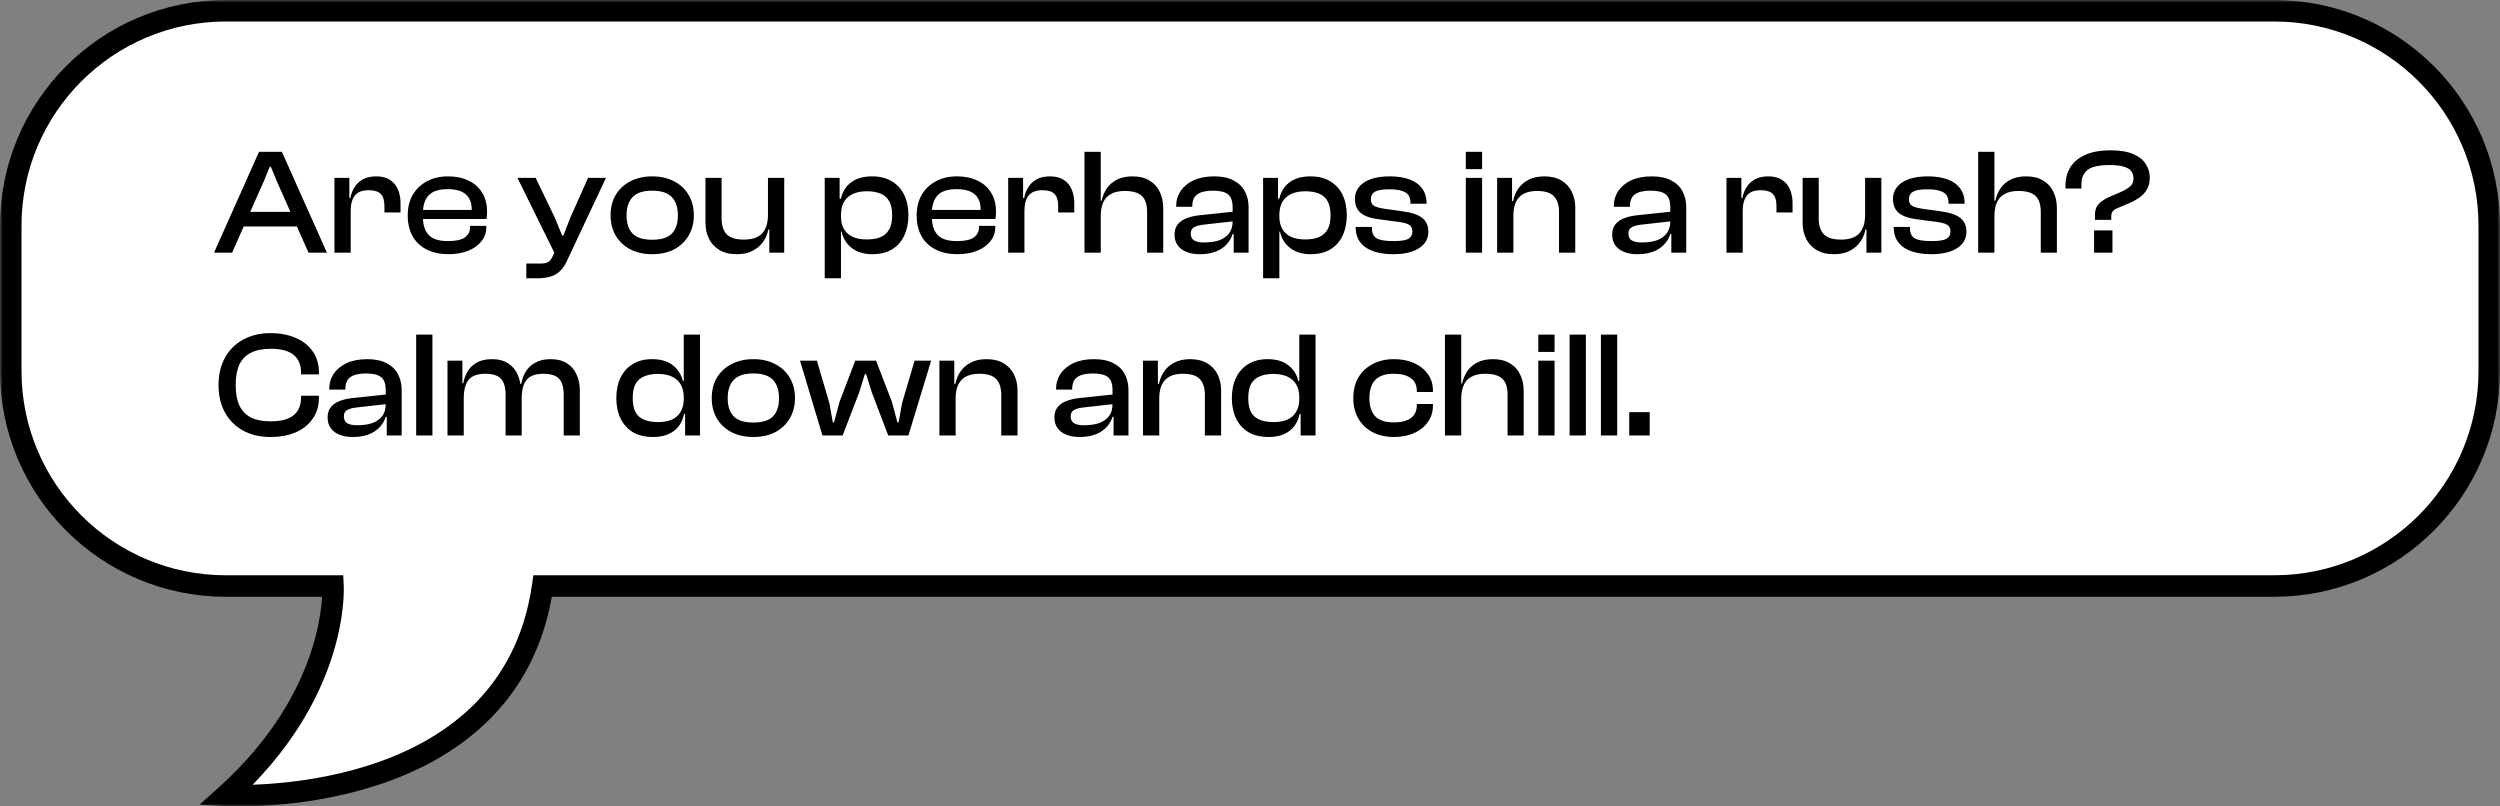 <svg width="465" height="150" viewBox="0 0 465 150" fill="none" xmlns="http://www.w3.org/2000/svg">
<rect x="0" y="0" width="465" height="150" fill="#808080" stroke="none"/>
<mask id="path-1-outside-1_734_6" maskUnits="userSpaceOnUse" x="0" y="0" width="465" height="150" fill="black">
<rect fill="white" width="465" height="150"/>
<path fill-rule="evenodd" clip-rule="evenodd" d="M42 2C19.909 2 2 19.909 2 42V69C2 91.091 19.909 109 42 109H61.937C61.989 110.039 62.668 129.39 42.026 147.947C42.026 147.947 94.893 151.081 100.937 109H423C445.091 109 463 91.091 463 69V42C463 19.909 445.091 2 423 2H42Z"/>
</mask>
<path fill-rule="evenodd" clip-rule="evenodd" d="M42 2C19.909 2 2 19.909 2 42V69C2 91.091 19.909 109 42 109H61.937C61.989 110.039 62.668 129.39 42.026 147.947C42.026 147.947 94.893 151.081 100.937 109H423C445.091 109 463 91.091 463 69V42C463 19.909 445.091 2 423 2H42Z" fill="white"/>
<path d="M61.937 109L63.934 108.9L63.839 107H61.937V109ZM42.026 147.947L40.689 146.46L37.129 149.661L41.908 149.944L42.026 147.947ZM100.937 109V107H99.204L98.958 108.716L100.937 109ZM4 42C4 21.013 21.013 4 42 4V0C18.804 0 0 18.804 0 42H4ZM4 69V42H0V69H4ZM42 107C21.013 107 4 89.987 4 69H0C0 92.196 18.804 111 42 111V107ZM61.937 107H42V111H61.937V107ZM43.363 149.435C64.606 130.338 64.004 110.301 63.934 108.9L59.939 109.1C59.973 109.778 60.73 128.443 40.689 146.46L43.363 149.435ZM98.958 108.716C96.085 128.713 82.17 138.003 68.605 142.349C61.815 144.525 55.185 145.428 50.237 145.785C47.768 145.962 45.729 146.003 44.314 146C43.607 145.998 43.056 145.985 42.686 145.973C42.501 145.967 42.362 145.961 42.27 145.957C42.225 145.955 42.191 145.953 42.17 145.952C42.159 145.952 42.152 145.951 42.148 145.951C42.145 145.951 42.144 145.951 42.144 145.951C42.143 145.951 42.143 145.951 42.143 145.951C42.144 145.951 42.144 145.951 42.026 147.947C41.908 149.944 41.909 149.944 41.91 149.944C41.91 149.944 41.912 149.944 41.913 149.944C41.916 149.944 41.919 149.945 41.923 149.945C41.932 149.945 41.944 149.946 41.959 149.947C41.988 149.948 42.031 149.95 42.085 149.953C42.194 149.958 42.352 149.965 42.556 149.971C42.963 149.984 43.554 149.998 44.305 150C45.804 150.003 47.943 149.96 50.525 149.774C55.678 149.403 62.643 148.46 69.825 146.159C84.205 141.551 99.745 131.367 102.917 109.284L98.958 108.716ZM423 107H100.937V111H423V107ZM461 69C461 89.987 443.987 107 423 107V111C446.196 111 465 92.196 465 69H461ZM461 42V69H465V42H461ZM423 4C443.987 4 461 21.013 461 42H465C465 18.804 446.196 0 423 0V4ZM42 4H423V0H42V4Z" fill="black" mask="url(#path-1-outside-1_734_6)"/>
<path d="M43.166 47H39.806L48.178 28.24H52.434L60.806 47H57.39L51.482 33.7L50.39 31.04H50.166L49.074 33.7L43.166 47ZM56.466 42.128H43.95V39.412H56.466V42.128ZM65.23 47H62.206V33.084H64.978V37.032L65.23 37.172V47ZM65.23 39.188H64.558V36.836H65.174C65.305 36.071 65.566 35.389 65.958 34.792C66.35 34.176 66.873 33.691 67.526 33.336C68.198 32.981 69.01 32.804 69.962 32.804C71.026 32.804 71.894 33.028 72.566 33.476C73.238 33.924 73.724 34.521 74.022 35.268C74.34 36.015 74.498 36.827 74.498 37.704V39.524H71.502V38.292C71.502 37.284 71.278 36.547 70.83 36.08C70.382 35.613 69.635 35.38 68.59 35.38C67.395 35.38 66.537 35.707 66.014 36.36C65.492 37.013 65.23 37.956 65.23 39.188ZM83.398 47.28C81.886 47.28 80.56 47 79.422 46.44C78.283 45.88 77.396 45.059 76.762 43.976C76.146 42.893 75.838 41.587 75.838 40.056C75.838 38.6 76.146 37.331 76.762 36.248C77.396 35.165 78.274 34.325 79.394 33.728C80.514 33.112 81.83 32.804 83.342 32.804C84.779 32.804 86.039 33.065 87.122 33.588C88.223 34.092 89.072 34.839 89.67 35.828C90.286 36.799 90.594 37.993 90.594 39.412C90.594 39.655 90.584 39.888 90.566 40.112C90.547 40.317 90.519 40.523 90.482 40.728H77.77V39.048H88.494L87.71 40.084C87.728 39.897 87.738 39.72 87.738 39.552C87.738 39.365 87.738 39.179 87.738 38.992C87.738 37.704 87.364 36.752 86.618 36.136C85.89 35.501 84.779 35.184 83.286 35.184C81.624 35.184 80.439 35.567 79.73 36.332C79.02 37.097 78.666 38.199 78.666 39.636V40.364C78.666 41.82 79.02 42.931 79.73 43.696C80.439 44.461 81.634 44.844 83.314 44.844C84.77 44.844 85.815 44.62 86.45 44.172C87.103 43.705 87.43 43.061 87.43 42.24V42.016H90.454V42.268C90.454 43.257 90.146 44.135 89.53 44.9C88.932 45.647 88.102 46.235 87.038 46.664C85.992 47.075 84.779 47.28 83.398 47.28ZM99.884 51.76H97.896V49.016H100.612C101.228 49.016 101.685 48.913 101.984 48.708C102.301 48.521 102.562 48.195 102.768 47.728L103.636 45.852L103.3 47.392L96.244 33.084H99.632L103.188 40.476L104.56 43.808H104.784L106.1 40.448L109.376 33.084H112.708L105.456 48.512C105.082 49.333 104.644 49.977 104.14 50.444C103.636 50.929 103.038 51.265 102.348 51.452C101.657 51.657 100.836 51.76 99.884 51.76ZM121.299 47.28C119.768 47.28 118.415 46.981 117.239 46.384C116.081 45.768 115.176 44.919 114.523 43.836C113.888 42.735 113.571 41.475 113.571 40.056C113.571 38.6 113.888 37.331 114.523 36.248C115.176 35.165 116.081 34.325 117.239 33.728C118.415 33.112 119.768 32.804 121.299 32.804C122.867 32.804 124.229 33.112 125.387 33.728C126.544 34.325 127.44 35.165 128.075 36.248C128.728 37.331 129.055 38.6 129.055 40.056C129.055 41.475 128.728 42.735 128.075 43.836C127.44 44.919 126.544 45.768 125.387 46.384C124.229 46.981 122.867 47.28 121.299 47.28ZM121.299 44.592C122.997 44.592 124.22 44.209 124.967 43.444C125.713 42.66 126.087 41.531 126.087 40.056C126.087 38.581 125.713 37.452 124.967 36.668C124.22 35.865 122.997 35.464 121.299 35.464C119.619 35.464 118.405 35.865 117.659 36.668C116.912 37.452 116.539 38.581 116.539 40.056C116.539 41.531 116.912 42.66 117.659 43.444C118.405 44.209 119.619 44.592 121.299 44.592ZM137.045 47.28C135.738 47.28 134.656 47.019 133.797 46.496C132.938 45.973 132.294 45.273 131.865 44.396C131.436 43.519 131.221 42.539 131.221 41.456V33.084H134.217V40.644C134.217 41.932 134.534 42.912 135.169 43.584C135.822 44.237 136.886 44.564 138.361 44.564C139.91 44.564 141.04 44.181 141.749 43.416C142.477 42.632 142.841 41.484 142.841 39.972L143.373 39.944L143.541 42.688H142.897C142.766 43.472 142.468 44.209 142.001 44.9C141.534 45.591 140.89 46.16 140.069 46.608C139.266 47.056 138.258 47.28 137.045 47.28ZM145.865 47H143.093V42.632L142.841 42.492V33.084H145.865V47ZM162.246 47.28C160.696 47.28 159.427 46.897 158.438 46.132C157.448 45.367 156.814 44.349 156.534 43.08H155.89V40.28H156.422C156.422 41.213 156.618 42.007 157.01 42.66C157.402 43.295 157.952 43.771 158.662 44.088C159.39 44.387 160.239 44.536 161.21 44.536C162.218 44.536 163.067 44.396 163.758 44.116C164.467 43.817 165.008 43.341 165.382 42.688C165.755 42.035 165.942 41.157 165.942 40.056C165.942 38.936 165.755 38.049 165.382 37.396C165.008 36.743 164.467 36.276 163.758 35.996C163.067 35.716 162.236 35.576 161.266 35.576C159.716 35.576 158.522 35.949 157.682 36.696C156.842 37.424 156.422 38.535 156.422 40.028H155.89L155.694 36.948H156.422C156.702 35.66 157.327 34.652 158.298 33.924C159.287 33.177 160.594 32.804 162.218 32.804C163.655 32.804 164.878 33.112 165.886 33.728C166.894 34.325 167.659 35.165 168.182 36.248C168.704 37.331 168.966 38.6 168.966 40.056C168.966 41.475 168.704 42.735 168.182 43.836C167.678 44.919 166.922 45.768 165.914 46.384C164.924 46.981 163.702 47.28 162.246 47.28ZM156.422 51.76H153.398V33.084H156.17V37.452L156.422 37.816V51.76ZM178.062 47.28C176.55 47.28 175.224 47 174.086 46.44C172.947 45.88 172.06 45.059 171.426 43.976C170.81 42.893 170.502 41.587 170.502 40.056C170.502 38.6 170.81 37.331 171.426 36.248C172.06 35.165 172.938 34.325 174.058 33.728C175.178 33.112 176.494 32.804 178.006 32.804C179.443 32.804 180.703 33.065 181.786 33.588C182.887 34.092 183.736 34.839 184.334 35.828C184.95 36.799 185.258 37.993 185.258 39.412C185.258 39.655 185.248 39.888 185.23 40.112C185.211 40.317 185.183 40.523 185.146 40.728H172.434V39.048H183.158L182.374 40.084C182.392 39.897 182.402 39.72 182.402 39.552C182.402 39.365 182.402 39.179 182.402 38.992C182.402 37.704 182.028 36.752 181.282 36.136C180.554 35.501 179.443 35.184 177.95 35.184C176.288 35.184 175.103 35.567 174.394 36.332C173.684 37.097 173.33 38.199 173.33 39.636V40.364C173.33 41.82 173.684 42.931 174.394 43.696C175.103 44.461 176.298 44.844 177.978 44.844C179.434 44.844 180.479 44.62 181.114 44.172C181.767 43.705 182.094 43.061 182.094 42.24V42.016H185.118V42.268C185.118 43.257 184.81 44.135 184.194 44.9C183.596 45.647 182.766 46.235 181.702 46.664C180.656 47.075 179.443 47.28 178.062 47.28ZM190.547 47H187.523V33.084H190.295V37.032L190.547 37.172V47ZM190.547 39.188H189.875V36.836H190.491C190.621 36.071 190.883 35.389 191.275 34.792C191.667 34.176 192.189 33.691 192.843 33.336C193.515 32.981 194.327 32.804 195.279 32.804C196.343 32.804 197.211 33.028 197.883 33.476C198.555 33.924 199.04 34.521 199.339 35.268C199.656 36.015 199.815 36.827 199.815 37.704V39.524H196.819V38.292C196.819 37.284 196.595 36.547 196.147 36.08C195.699 35.613 194.952 35.38 193.907 35.38C192.712 35.38 191.853 35.707 191.331 36.36C190.808 37.013 190.547 37.956 190.547 39.188ZM216.358 47H213.362V39.44C213.362 38.04 213.035 37.041 212.382 36.444C211.729 35.828 210.674 35.52 209.218 35.52C208.117 35.52 207.239 35.716 206.586 36.108C205.933 36.481 205.457 37.023 205.158 37.732C204.878 38.423 204.738 39.263 204.738 40.252L204.15 40.28L204.29 37.34H204.906C205.074 36.556 205.373 35.819 205.802 35.128C206.25 34.437 206.875 33.877 207.678 33.448C208.481 33.019 209.47 32.804 210.646 32.804C211.915 32.804 212.97 33.065 213.81 33.588C214.669 34.092 215.303 34.792 215.714 35.688C216.143 36.565 216.358 37.573 216.358 38.712V47ZM204.738 47H201.714V28.24H204.738V47ZM232.237 47H229.465V43.416L229.269 43.332V38.572C229.269 37.415 228.989 36.612 228.429 36.164C227.888 35.697 226.945 35.464 225.601 35.464C224.313 35.464 223.352 35.688 222.717 36.136C222.083 36.584 221.765 37.321 221.765 38.348V38.46H218.769V38.348C218.769 37.284 219.049 36.341 219.609 35.52C220.169 34.68 220.972 34.017 222.017 33.532C223.081 33.047 224.351 32.804 225.825 32.804C227.3 32.804 228.504 33.056 229.437 33.56C230.389 34.045 231.089 34.717 231.537 35.576C232.004 36.435 232.237 37.424 232.237 38.544V47ZM223.165 47.28C221.728 47.28 220.58 46.963 219.721 46.328C218.881 45.675 218.461 44.779 218.461 43.64C218.461 42.912 218.639 42.305 218.993 41.82C219.367 41.316 219.889 40.924 220.561 40.644C221.233 40.364 222.027 40.168 222.941 40.056L229.549 39.356V41.148L223.809 41.792C223.025 41.885 222.437 42.053 222.045 42.296C221.672 42.52 221.485 42.903 221.485 43.444C221.485 44.004 221.681 44.424 222.073 44.704C222.484 44.965 223.119 45.096 223.977 45.096C225.041 45.096 225.965 44.965 226.749 44.704C227.533 44.424 228.149 43.995 228.597 43.416C229.045 42.837 229.269 42.091 229.269 41.176L229.661 41.232V43.528H229.269C228.896 44.704 228.177 45.628 227.113 46.3C226.068 46.953 224.752 47.28 223.165 47.28ZM243.785 47.28C242.235 47.28 240.966 46.897 239.977 46.132C238.987 45.367 238.353 44.349 238.073 43.08H237.429V40.28H237.961C237.961 41.213 238.157 42.007 238.549 42.66C238.941 43.295 239.491 43.771 240.201 44.088C240.929 44.387 241.778 44.536 242.749 44.536C243.757 44.536 244.606 44.396 245.297 44.116C246.006 43.817 246.547 43.341 246.921 42.688C247.294 42.035 247.481 41.157 247.481 40.056C247.481 38.936 247.294 38.049 246.921 37.396C246.547 36.743 246.006 36.276 245.297 35.996C244.606 35.716 243.775 35.576 242.805 35.576C241.255 35.576 240.061 35.949 239.221 36.696C238.381 37.424 237.961 38.535 237.961 40.028H237.429L237.233 36.948H237.961C238.241 35.66 238.866 34.652 239.837 33.924C240.826 33.177 242.133 32.804 243.757 32.804C245.194 32.804 246.417 33.112 247.425 33.728C248.433 34.325 249.198 35.165 249.721 36.248C250.243 37.331 250.505 38.6 250.505 40.056C250.505 41.475 250.243 42.735 249.721 43.836C249.217 44.919 248.461 45.768 247.453 46.384C246.463 46.981 245.241 47.28 243.785 47.28ZM237.961 51.76H234.937V33.084H237.709V37.452L237.961 37.816V51.76ZM259.181 47.28C256.941 47.28 255.205 46.851 253.973 45.992C252.759 45.133 252.153 43.901 252.153 42.296V42.212H255.177V42.436C255.177 43.351 255.475 43.985 256.073 44.34C256.689 44.676 257.725 44.844 259.181 44.844C260.543 44.844 261.467 44.704 261.953 44.424C262.457 44.125 262.709 43.668 262.709 43.052C262.709 42.473 262.513 42.063 262.121 41.82C261.747 41.577 261.057 41.391 260.049 41.26L256.241 40.756C254.915 40.588 253.879 40.215 253.133 39.636C252.386 39.039 252.013 38.152 252.013 36.976C252.013 36.155 252.255 35.436 252.741 34.82C253.226 34.185 253.954 33.691 254.925 33.336C255.895 32.981 257.09 32.804 258.509 32.804C259.927 32.804 261.141 32.991 262.149 33.364C263.175 33.737 263.959 34.297 264.501 35.044C265.061 35.791 265.341 36.715 265.341 37.816V37.9H262.345V37.732C262.345 37.191 262.233 36.733 262.009 36.36C261.785 35.987 261.383 35.707 260.805 35.52C260.245 35.315 259.451 35.212 258.425 35.212C257.137 35.212 256.241 35.361 255.737 35.66C255.233 35.959 254.981 36.435 254.981 37.088C254.981 37.629 255.167 38.021 255.541 38.264C255.914 38.507 256.614 38.703 257.641 38.852L260.861 39.3C262.503 39.505 263.717 39.907 264.501 40.504C265.285 41.101 265.677 41.979 265.677 43.136C265.677 43.995 265.406 44.741 264.865 45.376C264.323 45.992 263.567 46.468 262.597 46.804C261.626 47.121 260.487 47.28 259.181 47.28ZM275.668 47H272.644V33.084H275.668V47ZM275.668 31.46H272.644V28.24H275.668V31.46ZM293 47H289.976V39.44C289.976 38.133 289.659 37.153 289.024 36.5C288.408 35.847 287.372 35.52 285.916 35.52C284.404 35.52 283.284 35.912 282.556 36.696C281.847 37.461 281.492 38.6 281.492 40.112L280.96 40.14L280.82 37.396H281.436C281.585 36.612 281.884 35.875 282.332 35.184C282.799 34.475 283.433 33.905 284.236 33.476C285.057 33.028 286.056 32.804 287.232 32.804C288.52 32.804 289.593 33.065 290.452 33.588C291.311 34.111 291.945 34.811 292.356 35.688C292.785 36.565 293 37.545 293 38.628V47ZM281.492 47H278.468V33.084H281.24V37.452L281.492 37.592V47ZM313.64 47H310.868V43.416L310.672 43.332V38.572C310.672 37.415 310.392 36.612 309.832 36.164C309.29 35.697 308.348 35.464 307.004 35.464C305.716 35.464 304.754 35.688 304.12 36.136C303.485 36.584 303.168 37.321 303.168 38.348V38.46H300.172V38.348C300.172 37.284 300.452 36.341 301.012 35.52C301.572 34.68 302.374 34.017 303.42 33.532C304.484 33.047 305.753 32.804 307.228 32.804C308.702 32.804 309.906 33.056 310.84 33.56C311.792 34.045 312.492 34.717 312.94 35.576C313.406 36.435 313.64 37.424 313.64 38.544V47ZM304.568 47.28C303.13 47.28 301.982 46.963 301.124 46.328C300.284 45.675 299.864 44.779 299.864 43.64C299.864 42.912 300.041 42.305 300.396 41.82C300.769 41.316 301.292 40.924 301.964 40.644C302.636 40.364 303.429 40.168 304.344 40.056L310.952 39.356V41.148L305.212 41.792C304.428 41.885 303.84 42.053 303.448 42.296C303.074 42.52 302.888 42.903 302.888 43.444C302.888 44.004 303.084 44.424 303.476 44.704C303.886 44.965 304.521 45.096 305.38 45.096C306.444 45.096 307.368 44.965 308.152 44.704C308.936 44.424 309.552 43.995 310 43.416C310.448 42.837 310.672 42.091 310.672 41.176L311.064 41.232V43.528H310.672C310.298 44.704 309.58 45.628 308.516 46.3C307.47 46.953 306.154 47.28 304.568 47.28ZM324.148 47H321.124V33.084H323.896V37.032L324.148 37.172V47ZM324.148 39.188H323.476V36.836H324.092C324.223 36.071 324.484 35.389 324.876 34.792C325.268 34.176 325.791 33.691 326.444 33.336C327.116 32.981 327.928 32.804 328.88 32.804C329.944 32.804 330.812 33.028 331.484 33.476C332.156 33.924 332.641 34.521 332.94 35.268C333.257 36.015 333.416 36.827 333.416 37.704V39.524H330.42V38.292C330.42 37.284 330.196 36.547 329.748 36.08C329.3 35.613 328.553 35.38 327.508 35.38C326.313 35.38 325.455 35.707 324.932 36.36C324.409 37.013 324.148 37.956 324.148 39.188ZM341.112 47.28C339.805 47.28 338.722 47.019 337.864 46.496C337.005 45.973 336.361 45.273 335.932 44.396C335.502 43.519 335.288 42.539 335.288 41.456V33.084H338.284V40.644C338.284 41.932 338.601 42.912 339.236 43.584C339.889 44.237 340.953 44.564 342.428 44.564C343.977 44.564 345.106 44.181 345.816 43.416C346.544 42.632 346.908 41.484 346.908 39.972L347.44 39.944L347.608 42.688H346.964C346.833 43.472 346.534 44.209 346.068 44.9C345.601 45.591 344.957 46.16 344.136 46.608C343.333 47.056 342.325 47.28 341.112 47.28ZM349.932 47H347.16V42.632L346.908 42.492V33.084H349.932V47ZM359.259 47.28C357.019 47.28 355.283 46.851 354.051 45.992C352.837 45.133 352.231 43.901 352.231 42.296V42.212H355.255V42.436C355.255 43.351 355.553 43.985 356.151 44.34C356.767 44.676 357.803 44.844 359.259 44.844C360.621 44.844 361.545 44.704 362.031 44.424C362.535 44.125 362.787 43.668 362.787 43.052C362.787 42.473 362.591 42.063 362.199 41.82C361.825 41.577 361.135 41.391 360.127 41.26L356.319 40.756C354.993 40.588 353.957 40.215 353.211 39.636C352.464 39.039 352.091 38.152 352.091 36.976C352.091 36.155 352.333 35.436 352.819 34.82C353.304 34.185 354.032 33.691 355.003 33.336C355.973 32.981 357.168 32.804 358.587 32.804C360.005 32.804 361.219 32.991 362.227 33.364C363.253 33.737 364.037 34.297 364.579 35.044C365.139 35.791 365.419 36.715 365.419 37.816V37.9H362.423V37.732C362.423 37.191 362.311 36.733 362.087 36.36C361.863 35.987 361.461 35.707 360.883 35.52C360.323 35.315 359.529 35.212 358.503 35.212C357.215 35.212 356.319 35.361 355.815 35.66C355.311 35.959 355.059 36.435 355.059 37.088C355.059 37.629 355.245 38.021 355.619 38.264C355.992 38.507 356.692 38.703 357.719 38.852L360.939 39.3C362.581 39.505 363.795 39.907 364.579 40.504C365.363 41.101 365.755 41.979 365.755 43.136C365.755 43.995 365.484 44.741 364.943 45.376C364.401 45.992 363.645 46.468 362.675 46.804C361.704 47.121 360.565 47.28 359.259 47.28ZM382.581 47H379.585V39.44C379.585 38.04 379.258 37.041 378.605 36.444C377.951 35.828 376.897 35.52 375.441 35.52C374.339 35.52 373.462 35.716 372.809 36.108C372.155 36.481 371.679 37.023 371.381 37.732C371.101 38.423 370.961 39.263 370.961 40.252L370.373 40.28L370.513 37.34H371.129C371.297 36.556 371.595 35.819 372.025 35.128C372.473 34.437 373.098 33.877 373.901 33.448C374.703 33.019 375.693 32.804 376.869 32.804C378.138 32.804 379.193 33.065 380.033 33.588C380.891 34.092 381.526 34.792 381.937 35.688C382.366 36.565 382.581 37.573 382.581 38.712V47ZM370.961 47H367.937V28.24H370.961V47ZM392.692 40.896H389.668V39.944C389.668 39.384 389.771 38.899 389.976 38.488C390.2 38.077 390.517 37.723 390.928 37.424C391.339 37.125 391.824 36.855 392.384 36.612L394.4 35.744C395.184 35.389 395.781 35.035 396.192 34.68C396.621 34.307 396.836 33.803 396.836 33.168C396.836 32.683 396.715 32.263 396.472 31.908C396.229 31.535 395.791 31.245 395.156 31.04C394.521 30.816 393.597 30.704 392.384 30.704C390.424 30.704 389.061 31.003 388.296 31.6C387.531 32.197 387.148 33.084 387.148 34.26V35.072H384.18V34.428C384.18 33.271 384.46 32.197 385.02 31.208C385.599 30.219 386.504 29.435 387.736 28.856C388.987 28.259 390.601 27.96 392.58 27.96C394.316 27.96 395.716 28.193 396.78 28.66C397.844 29.108 398.619 29.724 399.104 30.508C399.608 31.273 399.86 32.123 399.86 33.056C399.86 33.952 399.664 34.708 399.272 35.324C398.899 35.921 398.423 36.416 397.844 36.808C397.265 37.2 396.649 37.536 395.996 37.816L393.98 38.656C393.457 38.861 393.112 39.085 392.944 39.328C392.776 39.571 392.692 39.897 392.692 40.308V40.896ZM392.916 47H389.5V42.856H392.916V47ZM50.334 81.28C48.393 81.28 46.694 80.888 45.238 80.104C43.782 79.301 42.653 78.181 41.85 76.744C41.047 75.288 40.646 73.58 40.646 71.62C40.646 69.66 41.047 67.961 41.85 66.524C42.653 65.068 43.782 63.948 45.238 63.164C46.694 62.361 48.393 61.96 50.334 61.96C52.108 61.96 53.666 62.259 55.01 62.856C56.373 63.435 57.428 64.275 58.174 65.376C58.94 66.459 59.322 67.756 59.322 69.268V69.632H55.99V69.268C55.99 67.831 55.523 66.739 54.59 65.992C53.675 65.245 52.266 64.872 50.362 64.872C48.888 64.872 47.665 65.115 46.694 65.6C45.742 66.067 45.023 66.795 44.538 67.784C44.072 68.773 43.838 70.052 43.838 71.62C43.838 73.169 44.072 74.448 44.538 75.456C45.023 76.445 45.742 77.183 46.694 77.668C47.665 78.135 48.888 78.368 50.362 78.368C52.266 78.368 53.675 77.995 54.59 77.248C55.523 76.501 55.99 75.409 55.99 73.972V73.608H59.322V73.972C59.322 75.465 58.94 76.763 58.174 77.864C57.428 78.965 56.373 79.815 55.01 80.412C53.666 80.991 52.108 81.28 50.334 81.28ZM74.71 81H71.938V77.416L71.742 77.332V72.572C71.742 71.415 71.462 70.612 70.902 70.164C70.361 69.697 69.418 69.464 68.074 69.464C66.786 69.464 65.825 69.688 65.19 70.136C64.555 70.584 64.238 71.321 64.238 72.348V72.46H61.242V72.348C61.242 71.284 61.522 70.341 62.082 69.52C62.642 68.68 63.445 68.017 64.49 67.532C65.554 67.047 66.823 66.804 68.298 66.804C69.773 66.804 70.977 67.056 71.91 67.56C72.862 68.045 73.562 68.717 74.01 69.576C74.477 70.435 74.71 71.424 74.71 72.544V81ZM65.638 81.28C64.201 81.28 63.053 80.963 62.194 80.328C61.354 79.675 60.934 78.779 60.934 77.64C60.934 76.912 61.111 76.305 61.466 75.82C61.839 75.316 62.362 74.924 63.034 74.644C63.706 74.364 64.499 74.168 65.414 74.056L72.022 73.356V75.148L66.282 75.792C65.498 75.885 64.91 76.053 64.518 76.296C64.145 76.52 63.958 76.903 63.958 77.444C63.958 78.004 64.154 78.424 64.546 78.704C64.957 78.965 65.591 79.096 66.45 79.096C67.514 79.096 68.438 78.965 69.222 78.704C70.006 78.424 70.622 77.995 71.07 77.416C71.518 76.837 71.742 76.091 71.742 75.176L72.134 75.232V77.528H71.742C71.369 78.704 70.65 79.628 69.586 80.3C68.541 80.953 67.225 81.28 65.638 81.28ZM80.433 81H77.409V62.24H80.433V81ZM107.845 81H104.849V73.44C104.849 72.059 104.56 71.06 103.981 70.444C103.403 69.828 102.432 69.52 101.069 69.52C99.595 69.52 98.549 69.903 97.933 70.668C97.336 71.415 97.037 72.563 97.037 74.112L96.505 74.14L96.338 71.396H96.954C97.084 70.593 97.355 69.847 97.766 69.156C98.176 68.465 98.764 67.905 99.529 67.476C100.295 67.028 101.256 66.804 102.413 66.804C103.627 66.804 104.635 67.056 105.437 67.56C106.24 68.064 106.837 68.755 107.229 69.632C107.64 70.509 107.845 71.508 107.845 72.628V81ZM86.257 81H83.234V67.084H86.005V71.452L86.257 71.592V81ZM97.037 81H94.041V73.44C94.041 72.059 93.752 71.06 93.174 70.444C92.595 69.828 91.633 69.52 90.29 69.52C88.796 69.52 87.751 69.903 87.153 70.668C86.556 71.415 86.257 72.563 86.257 74.112L85.725 74.14L85.585 71.284H86.174C86.304 70.5 86.566 69.772 86.957 69.1C87.35 68.428 87.919 67.877 88.665 67.448C89.412 67.019 90.364 66.804 91.522 66.804C92.735 66.804 93.734 67.065 94.517 67.588C95.302 68.092 95.889 68.783 96.281 69.66C96.674 70.537 96.87 71.527 96.87 72.628H97.037V81ZM121.467 81.28C119.992 81.28 118.742 80.981 117.715 80.384C116.707 79.768 115.942 78.919 115.419 77.836C114.896 76.735 114.635 75.475 114.635 74.056C114.635 72.6 114.896 71.331 115.419 70.248C115.942 69.165 116.698 68.325 117.687 67.728C118.676 67.112 119.871 66.804 121.271 66.804C122.914 66.804 124.211 67.187 125.163 67.952C126.115 68.717 126.731 69.688 127.011 70.864H127.711V73.972H127.179C127.179 72.497 126.759 71.396 125.919 70.668C125.079 69.921 123.884 69.548 122.335 69.548C121.383 69.548 120.552 69.697 119.843 69.996C119.134 70.276 118.592 70.743 118.219 71.396C117.864 72.049 117.687 72.936 117.687 74.056C117.687 75.157 117.864 76.035 118.219 76.688C118.592 77.341 119.134 77.808 119.843 78.088C120.552 78.368 121.402 78.508 122.391 78.508C123.38 78.508 124.23 78.359 124.939 78.06C125.667 77.743 126.218 77.257 126.591 76.604C126.983 75.951 127.179 75.148 127.179 74.196H127.711L127.907 76.996H127.235C126.955 78.377 126.311 79.441 125.303 80.188C124.314 80.916 123.035 81.28 121.467 81.28ZM130.203 81H127.431V76.632L127.179 76.268V62.24H130.203V81ZM140.111 81.28C138.58 81.28 137.227 80.981 136.051 80.384C134.894 79.768 133.988 78.919 133.335 77.836C132.7 76.735 132.383 75.475 132.383 74.056C132.383 72.6 132.7 71.331 133.335 70.248C133.988 69.165 134.894 68.325 136.051 67.728C137.227 67.112 138.58 66.804 140.111 66.804C141.679 66.804 143.042 67.112 144.199 67.728C145.356 68.325 146.252 69.165 146.887 70.248C147.54 71.331 147.867 72.6 147.867 74.056C147.867 75.475 147.54 76.735 146.887 77.836C146.252 78.919 145.356 79.768 144.199 80.384C143.042 80.981 141.679 81.28 140.111 81.28ZM140.111 78.592C141.81 78.592 143.032 78.209 143.779 77.444C144.526 76.66 144.899 75.531 144.899 74.056C144.899 72.581 144.526 71.452 143.779 70.668C143.032 69.865 141.81 69.464 140.111 69.464C138.431 69.464 137.218 69.865 136.471 70.668C135.724 71.452 135.351 72.581 135.351 74.056C135.351 75.531 135.724 76.66 136.471 77.444C137.218 78.209 138.431 78.592 140.111 78.592ZM156.726 81H152.974L148.802 67.084H151.938L154.262 74.98L154.906 78.564H155.13L156.166 74.7L159.078 67.084H162.942L165.882 74.7L166.918 78.564H167.142L167.786 74.98L170.11 67.084H173.19L168.962 81H165.21L162.158 72.992L161.094 69.576H160.87L159.806 72.992L156.726 81ZM189.258 81H186.234V73.44C186.234 72.133 185.916 71.153 185.282 70.5C184.666 69.847 183.63 69.52 182.174 69.52C180.662 69.52 179.542 69.912 178.814 70.696C178.104 71.461 177.75 72.6 177.75 74.112L177.218 74.14L177.078 71.396H177.694C177.843 70.612 178.142 69.875 178.59 69.184C179.056 68.475 179.691 67.905 180.494 67.476C181.315 67.028 182.314 66.804 183.49 66.804C184.778 66.804 185.851 67.065 186.71 67.588C187.568 68.111 188.203 68.811 188.614 69.688C189.043 70.565 189.258 71.545 189.258 72.628V81ZM177.75 81H174.726V67.084H177.498V71.452L177.75 71.592V81ZM209.897 81H207.125V77.416L206.929 77.332V72.572C206.929 71.415 206.649 70.612 206.089 70.164C205.548 69.697 204.605 69.464 203.261 69.464C201.973 69.464 201.012 69.688 200.377 70.136C199.743 70.584 199.425 71.321 199.425 72.348V72.46H196.429V72.348C196.429 71.284 196.709 70.341 197.269 69.52C197.829 68.68 198.632 68.017 199.677 67.532C200.741 67.047 202.011 66.804 203.485 66.804C204.96 66.804 206.164 67.056 207.097 67.56C208.049 68.045 208.749 68.717 209.197 69.576C209.664 70.435 209.897 71.424 209.897 72.544V81ZM200.825 81.28C199.388 81.28 198.24 80.963 197.381 80.328C196.541 79.675 196.121 78.779 196.121 77.64C196.121 76.912 196.299 76.305 196.653 75.82C197.027 75.316 197.549 74.924 198.221 74.644C198.893 74.364 199.687 74.168 200.601 74.056L207.209 73.356V75.148L201.469 75.792C200.685 75.885 200.097 76.053 199.705 76.296C199.332 76.52 199.145 76.903 199.145 77.444C199.145 78.004 199.341 78.424 199.733 78.704C200.144 78.965 200.779 79.096 201.637 79.096C202.701 79.096 203.625 78.965 204.409 78.704C205.193 78.424 205.809 77.995 206.257 77.416C206.705 76.837 206.929 76.091 206.929 75.176L207.321 75.232V77.528H206.929C206.556 78.704 205.837 79.628 204.773 80.3C203.728 80.953 202.412 81.28 200.825 81.28ZM227.129 81H224.105V73.44C224.105 72.133 223.787 71.153 223.153 70.5C222.537 69.847 221.501 69.52 220.045 69.52C218.533 69.52 217.413 69.912 216.685 70.696C215.975 71.461 215.621 72.6 215.621 74.112L215.089 74.14L214.949 71.396H215.565C215.714 70.612 216.013 69.875 216.461 69.184C216.927 68.475 217.562 67.905 218.365 67.476C219.186 67.028 220.185 66.804 221.361 66.804C222.649 66.804 223.722 67.065 224.581 67.588C225.439 68.111 226.074 68.811 226.485 69.688C226.914 70.565 227.129 71.545 227.129 72.628V81ZM215.621 81H212.597V67.084H215.369V71.452L215.621 71.592V81ZM235.955 81.28C234.481 81.28 233.23 80.981 232.203 80.384C231.195 79.768 230.43 78.919 229.907 77.836C229.385 76.735 229.123 75.475 229.123 74.056C229.123 72.6 229.385 71.331 229.907 70.248C230.43 69.165 231.186 68.325 232.175 67.728C233.165 67.112 234.359 66.804 235.759 66.804C237.402 66.804 238.699 67.187 239.651 67.952C240.603 68.717 241.219 69.688 241.499 70.864H242.199V73.972H241.667C241.667 72.497 241.247 71.396 240.407 70.668C239.567 69.921 238.373 69.548 236.823 69.548C235.871 69.548 235.041 69.697 234.331 69.996C233.622 70.276 233.081 70.743 232.707 71.396C232.353 72.049 232.175 72.936 232.175 74.056C232.175 75.157 232.353 76.035 232.707 76.688C233.081 77.341 233.622 77.808 234.331 78.088C235.041 78.368 235.89 78.508 236.879 78.508C237.869 78.508 238.718 78.359 239.427 78.06C240.155 77.743 240.706 77.257 241.079 76.604C241.471 75.951 241.667 75.148 241.667 74.196H242.199L242.395 76.996H241.723C241.443 78.377 240.799 79.441 239.791 80.188C238.802 80.916 237.523 81.28 235.955 81.28ZM244.691 81H241.919V76.632L241.667 76.268V62.24H244.691V81ZM259.301 81.28C257.77 81.28 256.435 80.981 255.297 80.384C254.158 79.768 253.271 78.919 252.637 77.836C252.021 76.735 251.713 75.475 251.713 74.056C251.713 72.6 252.021 71.331 252.637 70.248C253.271 69.165 254.158 68.325 255.297 67.728C256.435 67.112 257.77 66.804 259.301 66.804C260.701 66.804 261.942 67.047 263.025 67.532C264.107 68.017 264.957 68.699 265.573 69.576C266.207 70.435 266.525 71.452 266.525 72.628V72.908H263.529V72.74C263.529 71.657 263.155 70.855 262.409 70.332C261.662 69.791 260.607 69.52 259.245 69.52C257.677 69.52 256.529 69.903 255.801 70.668C255.073 71.415 254.709 72.544 254.709 74.056C254.709 75.549 255.073 76.679 255.801 77.444C256.529 78.191 257.677 78.564 259.245 78.564C260.607 78.564 261.662 78.303 262.409 77.78C263.155 77.239 263.529 76.427 263.529 75.344V75.148H266.525V75.456C266.525 76.613 266.207 77.631 265.573 78.508C264.957 79.385 264.107 80.067 263.025 80.552C261.942 81.037 260.701 81.28 259.301 81.28ZM283.405 81H280.409V73.44C280.409 72.04 280.082 71.041 279.429 70.444C278.776 69.828 277.721 69.52 276.265 69.52C275.164 69.52 274.286 69.716 273.633 70.108C272.98 70.481 272.504 71.023 272.205 71.732C271.925 72.423 271.785 73.263 271.785 74.252L271.197 74.28L271.337 71.34H271.953C272.121 70.556 272.42 69.819 272.849 69.128C273.297 68.437 273.922 67.877 274.725 67.448C275.528 67.019 276.517 66.804 277.693 66.804C278.962 66.804 280.017 67.065 280.857 67.588C281.716 68.092 282.35 68.792 282.761 69.688C283.19 70.565 283.405 71.573 283.405 72.712V81ZM271.785 81H268.761V62.24H271.785V81ZM289.148 81H286.124V67.084H289.148V81ZM289.148 65.46H286.124V62.24H289.148V65.46ZM294.972 81H291.948V62.24H294.972V81ZM300.797 81H297.773V62.24H300.797V81ZM306.845 81H303.037V76.66H306.845V81Z" fill="black"/>
</svg>

